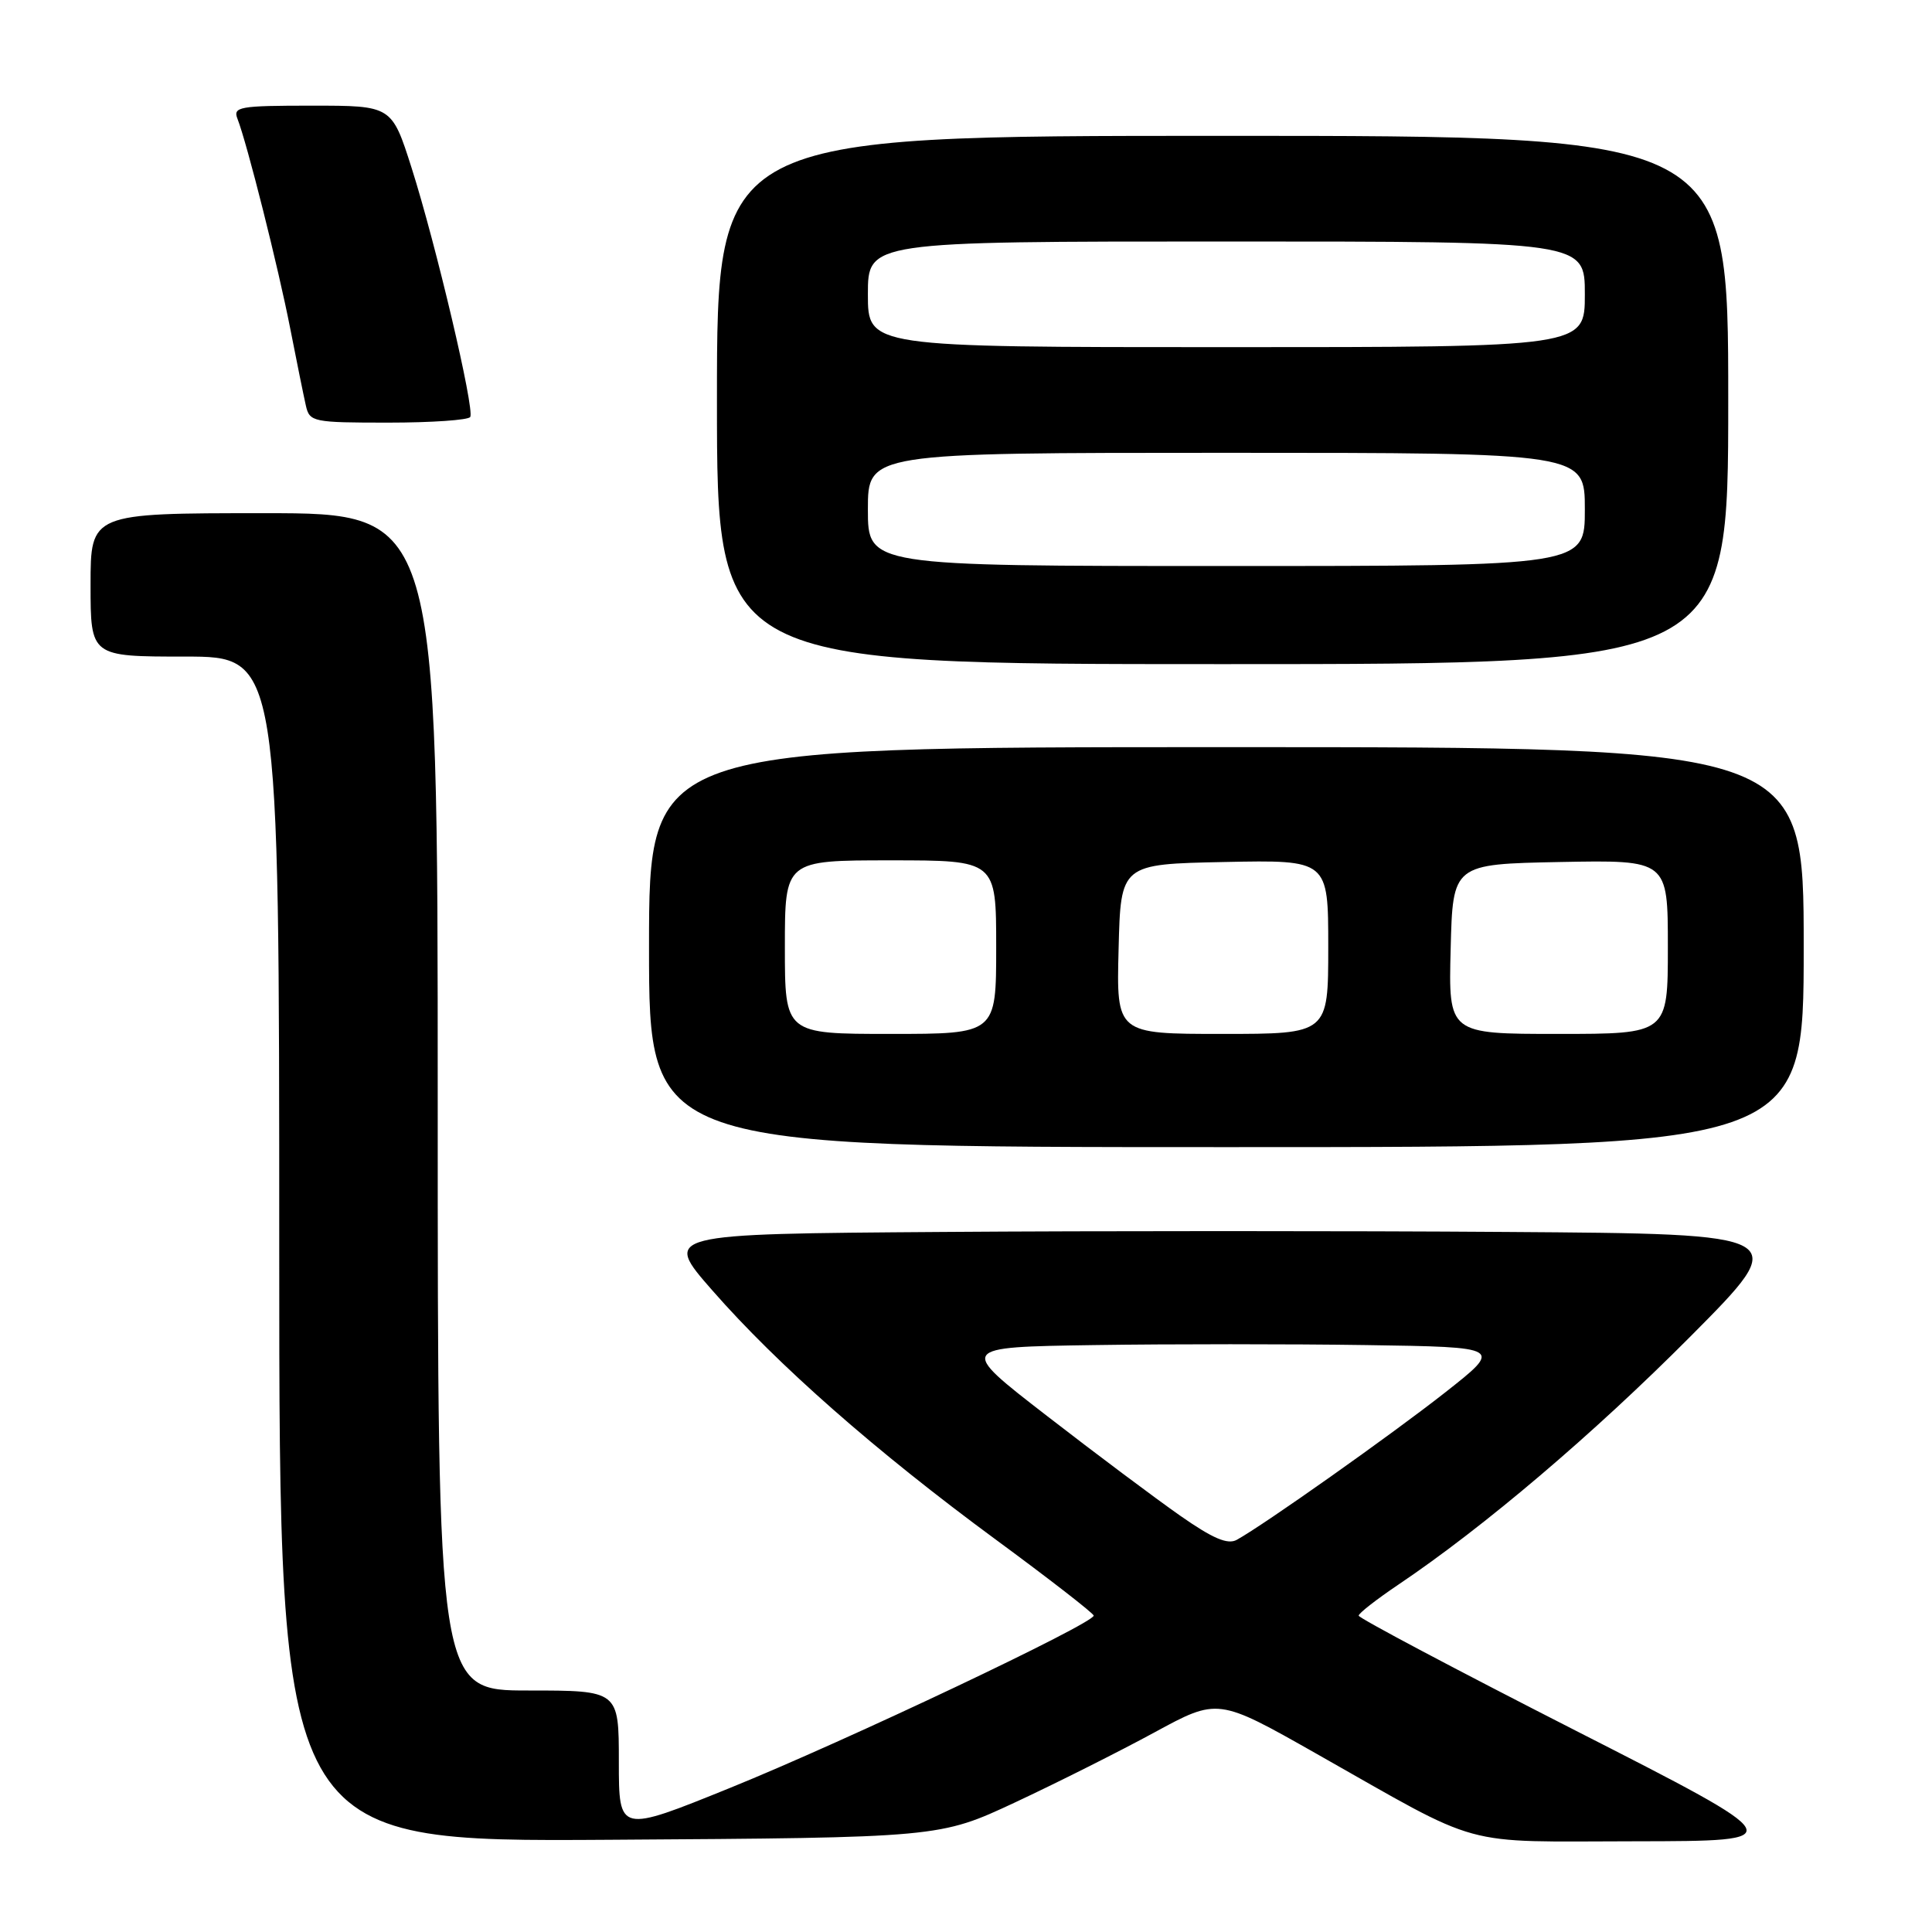 <?xml version="1.0" encoding="UTF-8" standalone="no"?>
<!DOCTYPE svg PUBLIC "-//W3C//DTD SVG 1.1//EN" "http://www.w3.org/Graphics/SVG/1.1/DTD/svg11.dtd" >
<svg xmlns="http://www.w3.org/2000/svg" xmlns:xlink="http://www.w3.org/1999/xlink" version="1.1" viewBox="0 0 256 256">
 <g >
 <path fill="currentColor"
d=" M 134.50 238.83 C 140.00 236.26 148.30 232.09 152.94 229.57 C 161.38 224.98 161.38 224.98 174.44 232.38 C 196.87 245.07 192.98 244.00 216.71 243.98 C 237.50 243.95 237.50 243.95 208.75 229.30 C 192.94 221.24 180.01 214.39 180.03 214.08 C 180.04 213.76 182.39 211.93 185.25 210.00 C 196.60 202.37 211.15 190.00 224.00 177.08 C 237.50 163.50 237.50 163.50 199.68 163.24 C 178.87 163.09 145.20 163.09 124.84 163.24 C 87.83 163.50 87.83 163.50 94.40 171.00 C 103.04 180.87 116.05 192.31 131.94 204.00 C 139.04 209.22 144.88 213.76 144.92 214.07 C 145.06 215.06 112.10 230.68 96.75 236.90 C 82.00 242.88 82.00 242.88 82.00 233.44 C 82.00 224.00 82.00 224.00 70.00 224.00 C 58.00 224.00 58.00 224.00 58.00 146.00 C 58.00 68.00 58.00 68.00 35.00 68.00 C 12.00 68.00 12.00 68.00 12.00 77.50 C 12.00 87.00 12.00 87.00 24.50 87.00 C 37.00 87.00 37.00 87.00 37.00 165.53 C 37.00 244.06 37.00 244.06 80.75 243.78 C 124.50 243.50 124.50 243.50 134.50 238.83 Z  M 239.00 125.50 C 239.00 99.00 239.00 99.00 162.50 99.00 C 86.00 99.00 86.00 99.00 86.00 125.50 C 86.00 152.00 86.00 152.00 162.50 152.00 C 239.00 152.00 239.00 152.00 239.00 125.50 Z  M 229.00 53.00 C 229.00 18.00 229.00 18.00 162.00 18.00 C 95.00 18.00 95.00 18.00 95.00 53.00 C 95.00 88.00 95.00 88.00 162.00 88.00 C 229.00 88.00 229.00 88.00 229.00 53.00 Z  M 62.31 55.25 C 62.91 54.22 57.75 32.33 54.54 22.25 C 51.91 14.00 51.91 14.00 41.35 14.00 C 31.69 14.00 30.84 14.15 31.47 15.75 C 32.74 19.00 36.88 35.45 38.45 43.50 C 39.31 47.90 40.25 52.51 40.53 53.75 C 41.02 55.91 41.47 56.00 51.46 56.00 C 57.19 56.00 62.08 55.66 62.31 55.25 Z  M 156.37 200.83 C 153.14 198.57 145.20 192.63 138.72 187.61 C 126.94 178.50 126.94 178.50 144.97 178.23 C 154.89 178.08 171.13 178.08 181.06 178.23 C 199.12 178.50 199.12 178.50 191.50 184.50 C 184.35 190.12 167.50 202.04 163.87 204.04 C 162.67 204.70 160.70 203.86 156.37 200.83 Z  M 104.00 125.50 C 104.00 114.00 104.00 114.00 118.00 114.00 C 132.00 114.00 132.00 114.00 132.00 125.50 C 132.00 137.00 132.00 137.00 118.00 137.00 C 104.00 137.00 104.00 137.00 104.00 125.50 Z  M 148.22 125.75 C 148.50 114.50 148.50 114.50 162.25 114.22 C 176.00 113.94 176.00 113.94 176.00 125.47 C 176.00 137.00 176.00 137.00 161.97 137.00 C 147.93 137.00 147.93 137.00 148.22 125.75 Z  M 192.22 125.75 C 192.50 114.50 192.50 114.50 206.75 114.22 C 221.00 113.95 221.00 113.95 221.00 125.47 C 221.00 137.00 221.00 137.00 206.47 137.00 C 191.93 137.00 191.93 137.00 192.22 125.75 Z  M 115.00 67.50 C 115.00 60.00 115.00 60.00 162.50 60.00 C 210.00 60.00 210.00 60.00 210.00 67.50 C 210.00 75.00 210.00 75.00 162.50 75.00 C 115.00 75.00 115.00 75.00 115.00 67.50 Z  M 115.00 39.00 C 115.00 32.00 115.00 32.00 162.50 32.00 C 210.00 32.00 210.00 32.00 210.00 39.00 C 210.00 46.00 210.00 46.00 162.50 46.00 C 115.00 46.00 115.00 46.00 115.00 39.00 Z "/>
</g>
</svg>